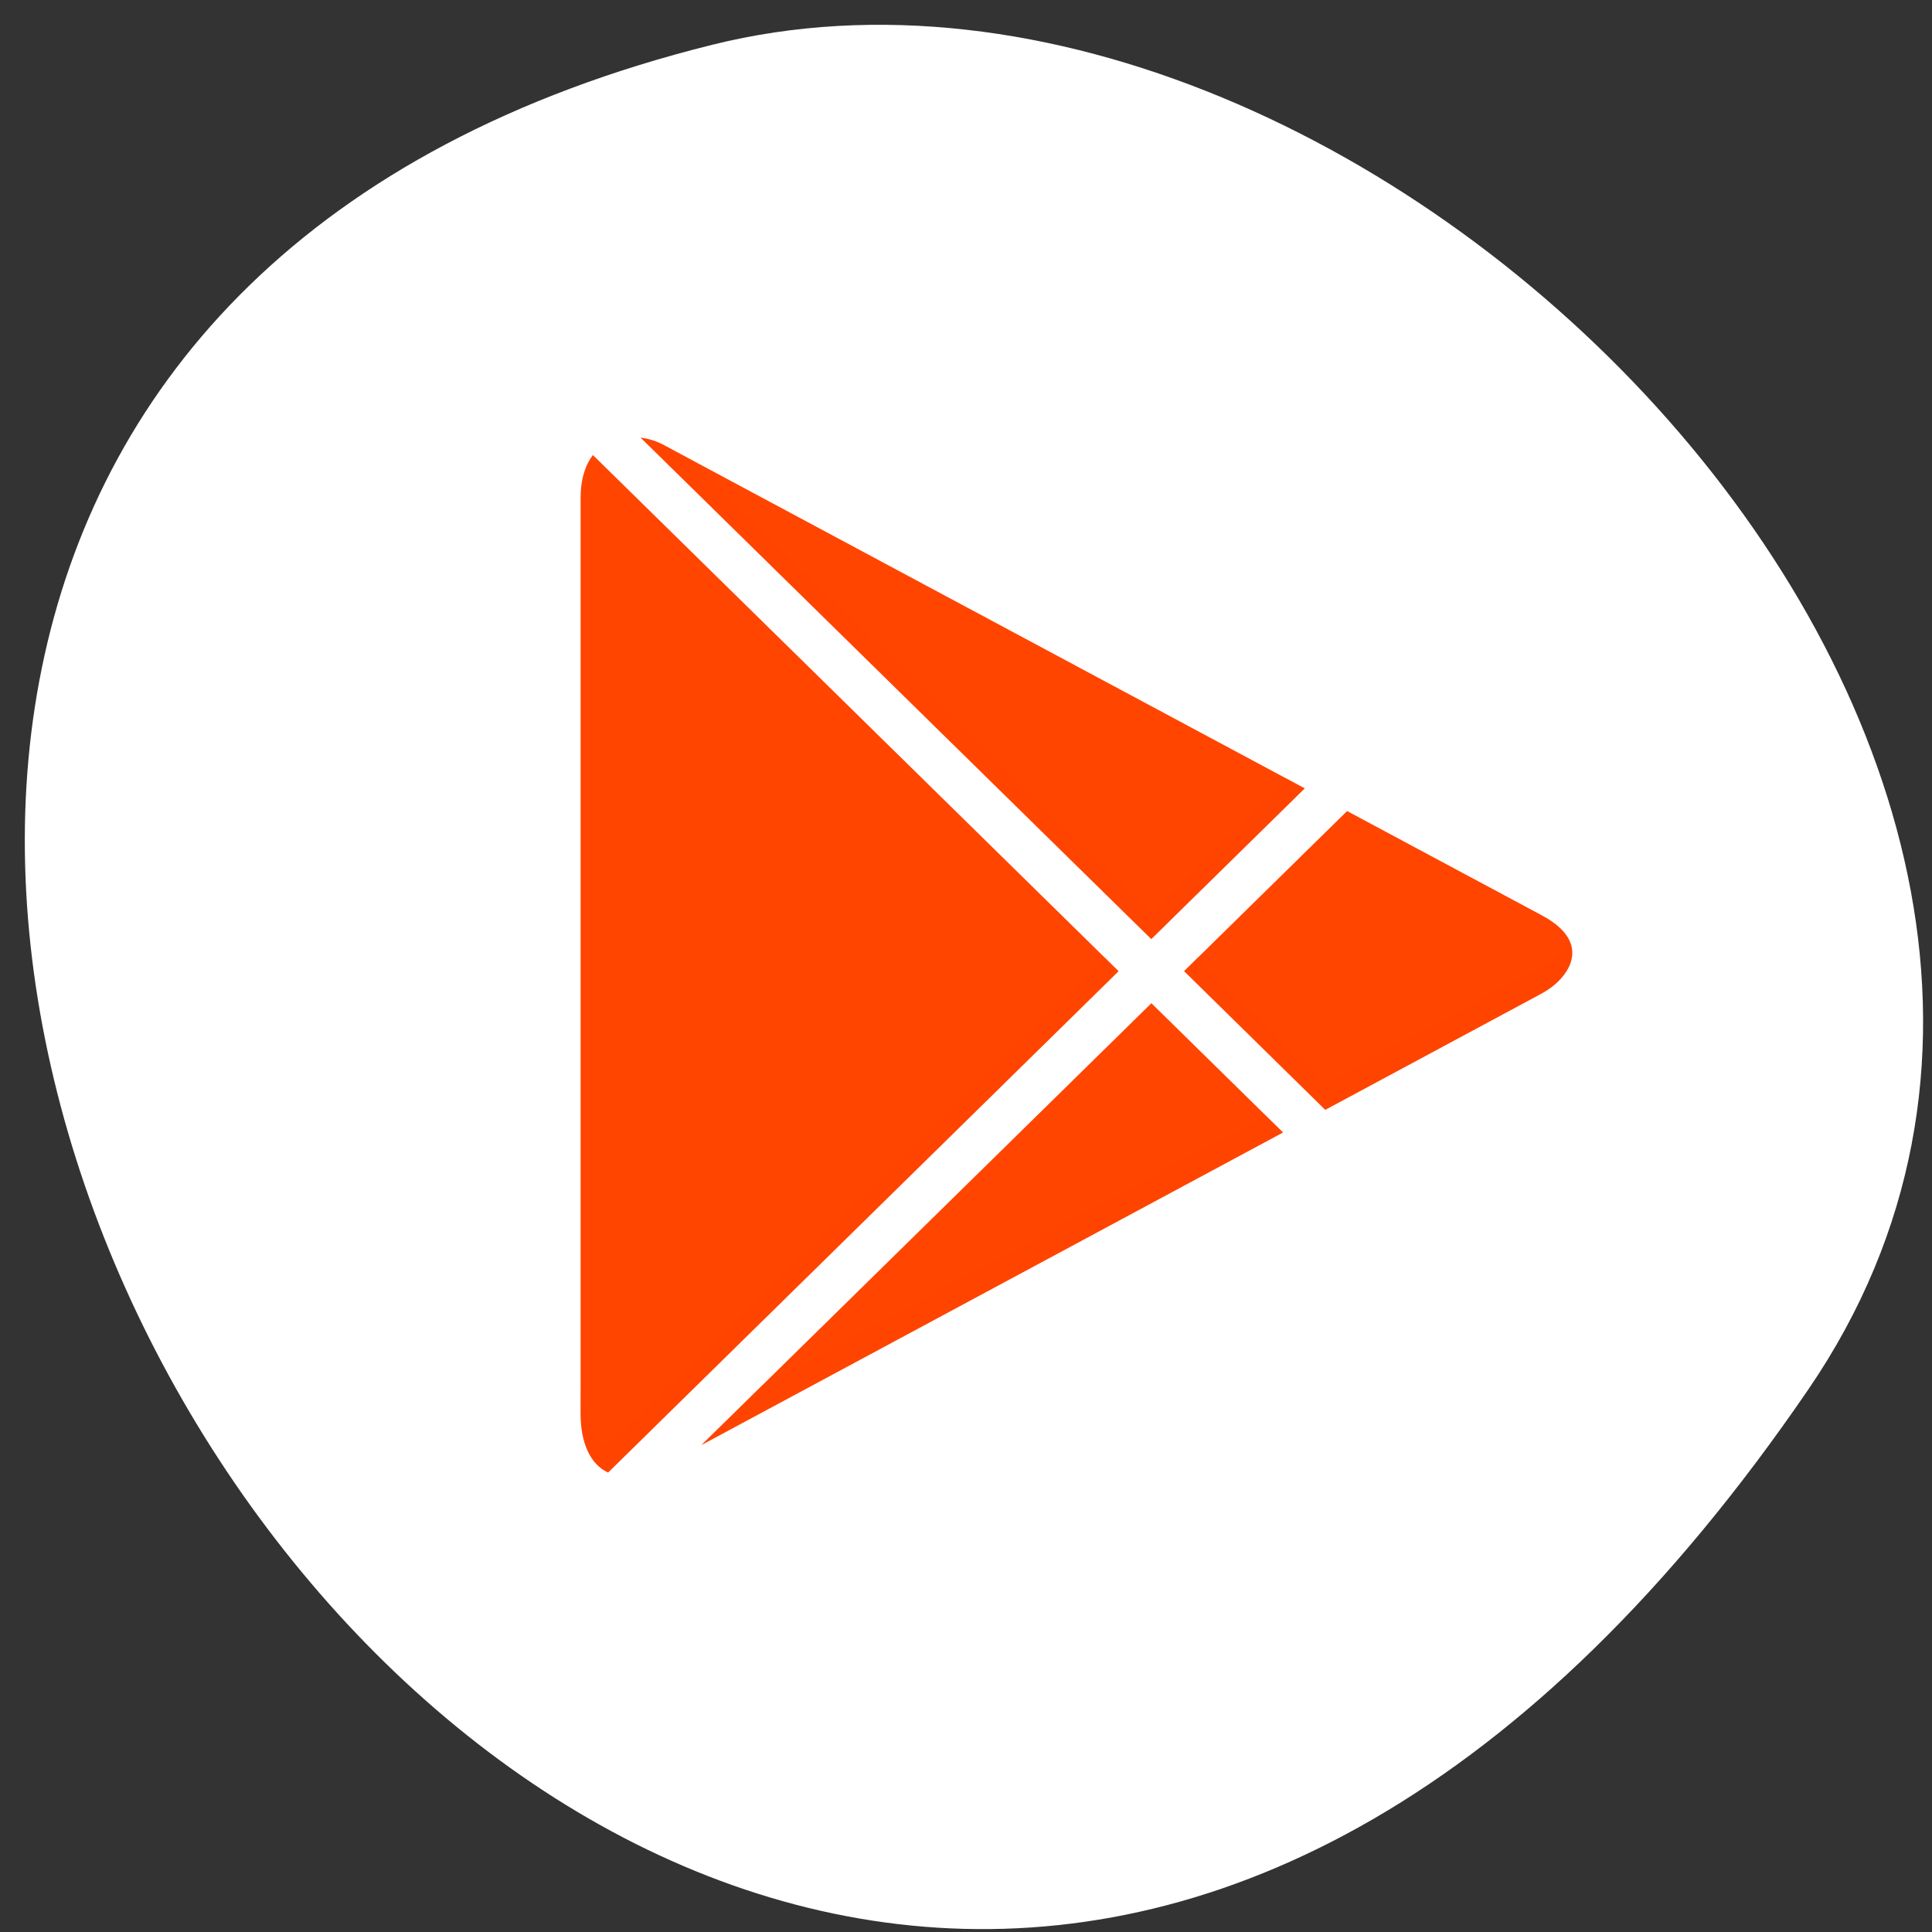 <svg xmlns="http://www.w3.org/2000/svg" viewBox="0 0 256 256"><rect x="0" y="0" width="256" height="256" fill="#333333" stroke="none"/><g transform="translate(0 -797.44)"><path d="M 213.3,834.88 C 359.72,1060.25 -40.2,1147.47 -8.34,915.62 4.651,821.06 157.29,748.67 213.3,834.88 z" transform="matrix(0.336 0.934 -0.877 0.358 900.18 483.37)" style="fill:#fff;color:#000"/><g transform="matrix(3.32 0 0 3.26 62.712 -2428.47)" style="fill:#ff4500"><path d="m 6.678,1007.33 20.382,20.382 6.125,-6.125 c -0.515,-0.281 -24.16,-13.179 -25.604,-13.968 -0.294,-0.16 -0.599,-0.243 -0.903,-0.289 z m -1.903,0.705 c -0.3,0.403 -0.491,0.974 -0.491,1.75 v 37.23 c 0,1.171 0.385,2.048 1.096,2.38 l 20.374,-20.377 -20.98,-20.98 z m 30.1,14.474 -6.505,6.506 5.634,5.637 c 4.578,-2.505 8.314,-4.552 8.642,-4.731 1.037,-0.568 2.123,-2.02 0,-3.174 -0.578,-0.316 -4.04,-2.203 -7.771,-4.238 z m -7.811,7.811 -17.956,17.956 c 2.559,-1.401 13.964,-7.642 23.21,-12.703 l -5.254,-5.254 z"/><path d="m 6.677,1007.33 20.383,20.383 6.124,-6.127 c -0.014,-0.01 -0.658,-0.358 -0.707,-0.384 l -5.417,5.417 -18.428,-18.425 c -0.131,-0.072 -0.992,-0.541 -1.051,-0.573 -0.294,-0.16 -0.6,-0.244 -0.904,-0.291 z m 37.04,20.41 c -0.213,0.458 -0.64,0.851 -1.072,1.088 -0.327,0.179 -4.064,2.226 -8.642,4.732 l -5.092,-5.092 -0.544,0.547 5.636,5.639 c 4.578,-2.506 8.314,-4.552 8.642,-4.732 0.753,-0.412 1.514,-1.29 1.072,-2.182 z m -18.503,0.728 -19.831,19.831 c -0.712,-0.332 -1.096,-1.208 -1.096,-2.379 v 1.091 c 0,1.171 0.385,2.05 1.096,2.382 l 20.375,-20.378 -0.544,-0.547 z m 6.399,6.401 c -8.107,4.438 -16.384,8.964 -20.09,10.992 l -2.417,2.417 c 2.559,-1.401 13.964,-7.643 23.21,-12.704 l -0.704,-0.704 z" style="fill-opacity:0.314"/></g></g></svg>